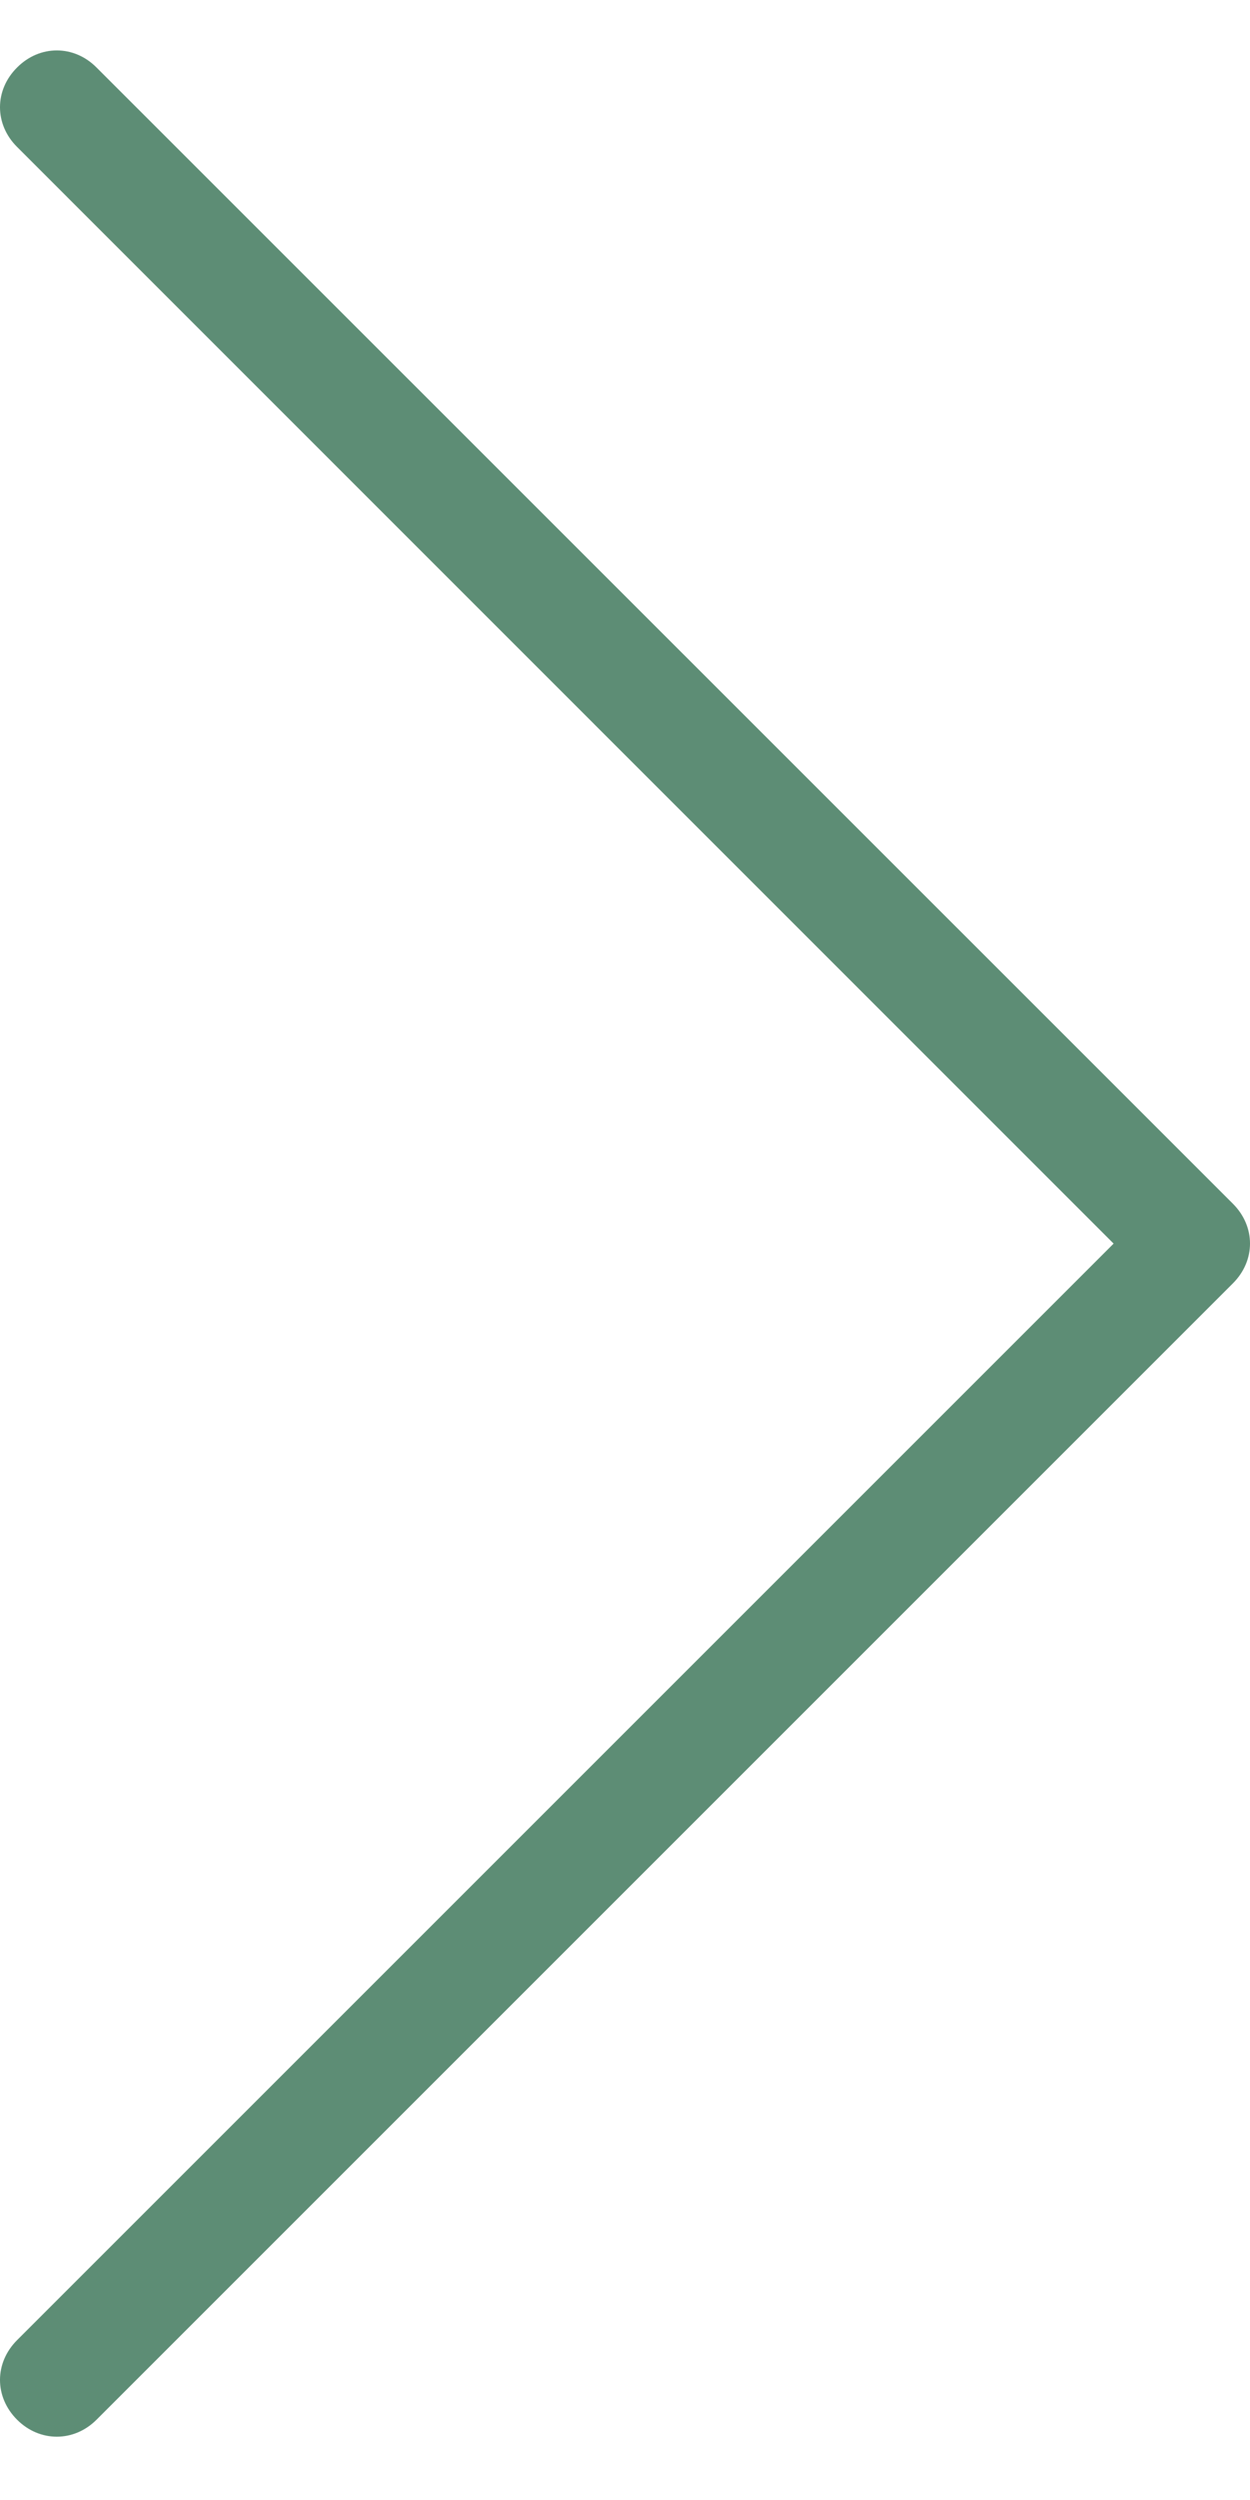 <svg width="9" height="18" viewBox="0 0 9 18" fill="none" xmlns="http://www.w3.org/2000/svg">
<path fill-rule="evenodd" clip-rule="evenodd" d="M0.123 16.849C-0.041 17.013 -0.041 17.258 0.123 17.422C0.286 17.585 0.532 17.585 0.695 17.422L8.877 9.24C9.041 9.076 9.041 8.831 8.877 8.667L0.695 0.486C0.532 0.322 0.286 0.322 0.123 0.486C-0.041 0.649 -0.041 0.895 0.123 1.058L8.018 8.954L0.123 16.849Z" fill="#5D8D75"/>
</svg>
